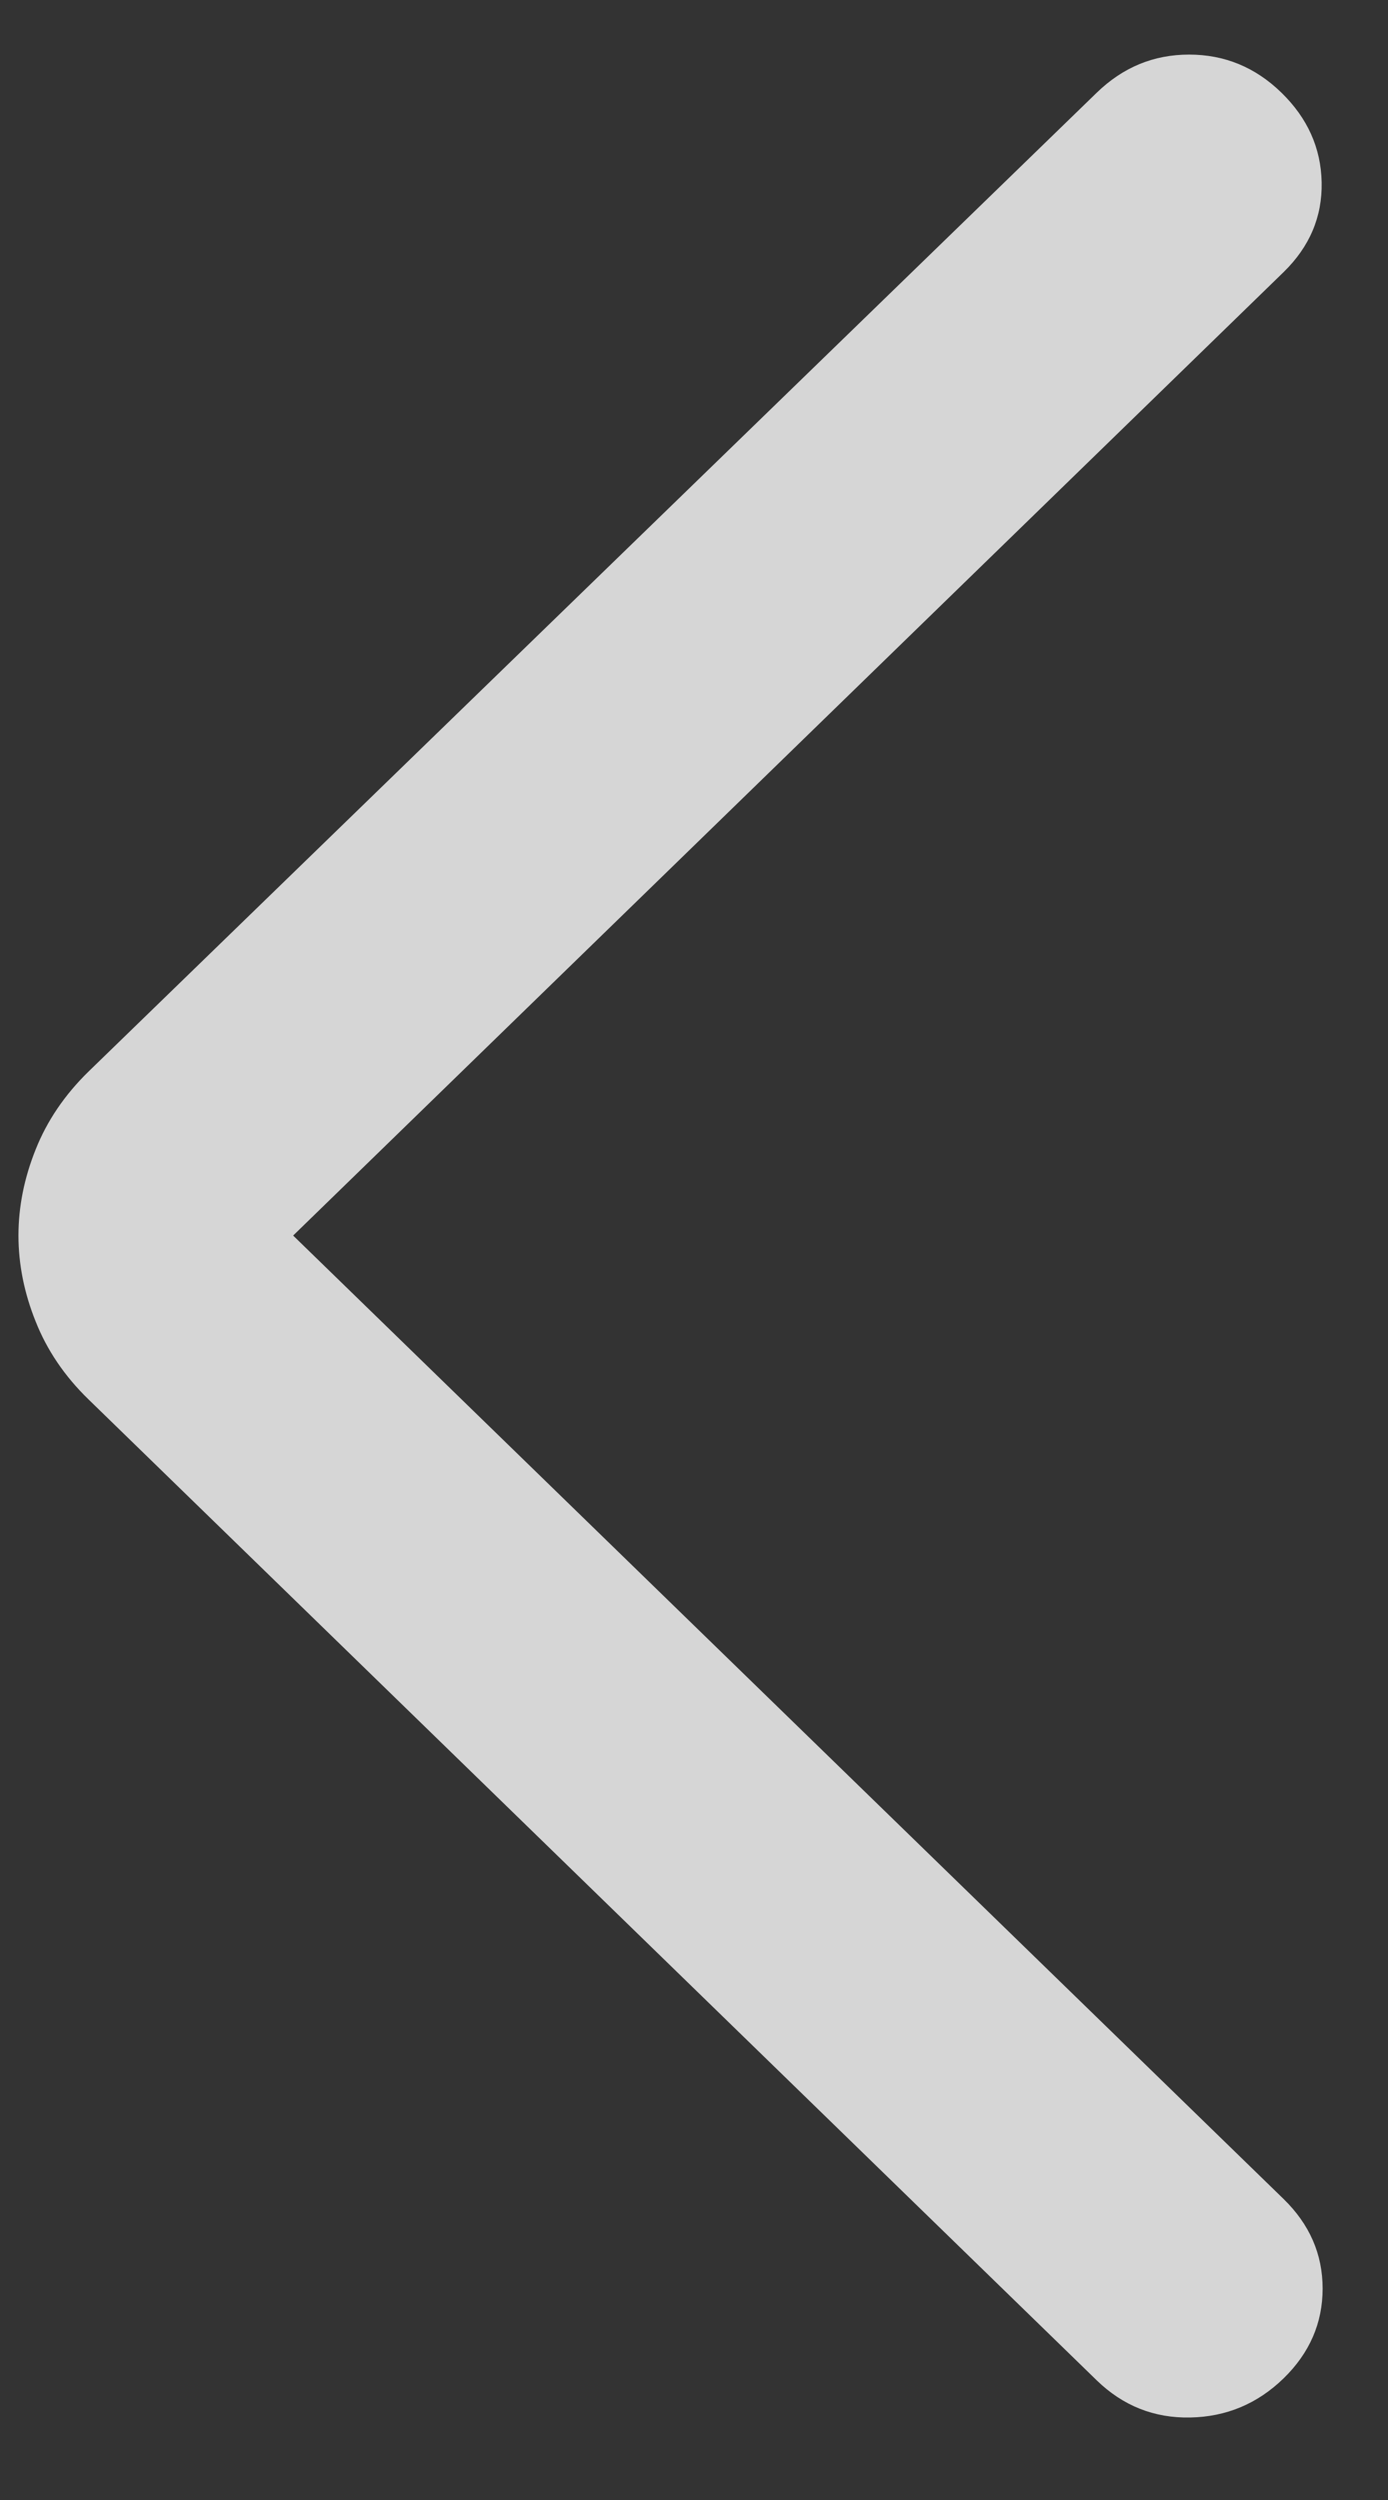 <svg width="10" height="18" viewBox="0 0 10 18" fill="none" xmlns="http://www.w3.org/2000/svg">
<rect x="0" y="0" width="10" height="18" fill="#333333" stroke="none"/>
<path d="M2.112 8.896L9.247 1.96C9.435 1.777 9.527 1.561 9.522 1.313C9.517 1.065 9.42 0.85 9.232 0.667C9.044 0.484 8.822 0.393 8.567 0.393C8.312 0.393 8.091 0.484 7.902 0.667L0.637 7.716C0.466 7.883 0.339 8.07 0.257 8.276C0.174 8.483 0.133 8.689 0.133 8.896C0.133 9.102 0.174 9.309 0.257 9.515C0.339 9.722 0.466 9.909 0.637 10.075L7.902 17.139C8.091 17.322 8.315 17.411 8.575 17.406C8.834 17.401 9.058 17.308 9.247 17.125C9.435 16.942 9.529 16.726 9.529 16.478C9.529 16.23 9.435 16.015 9.247 15.832L2.112 8.896Z" fill="white" fill-opacity="0.8"/>
</svg>
